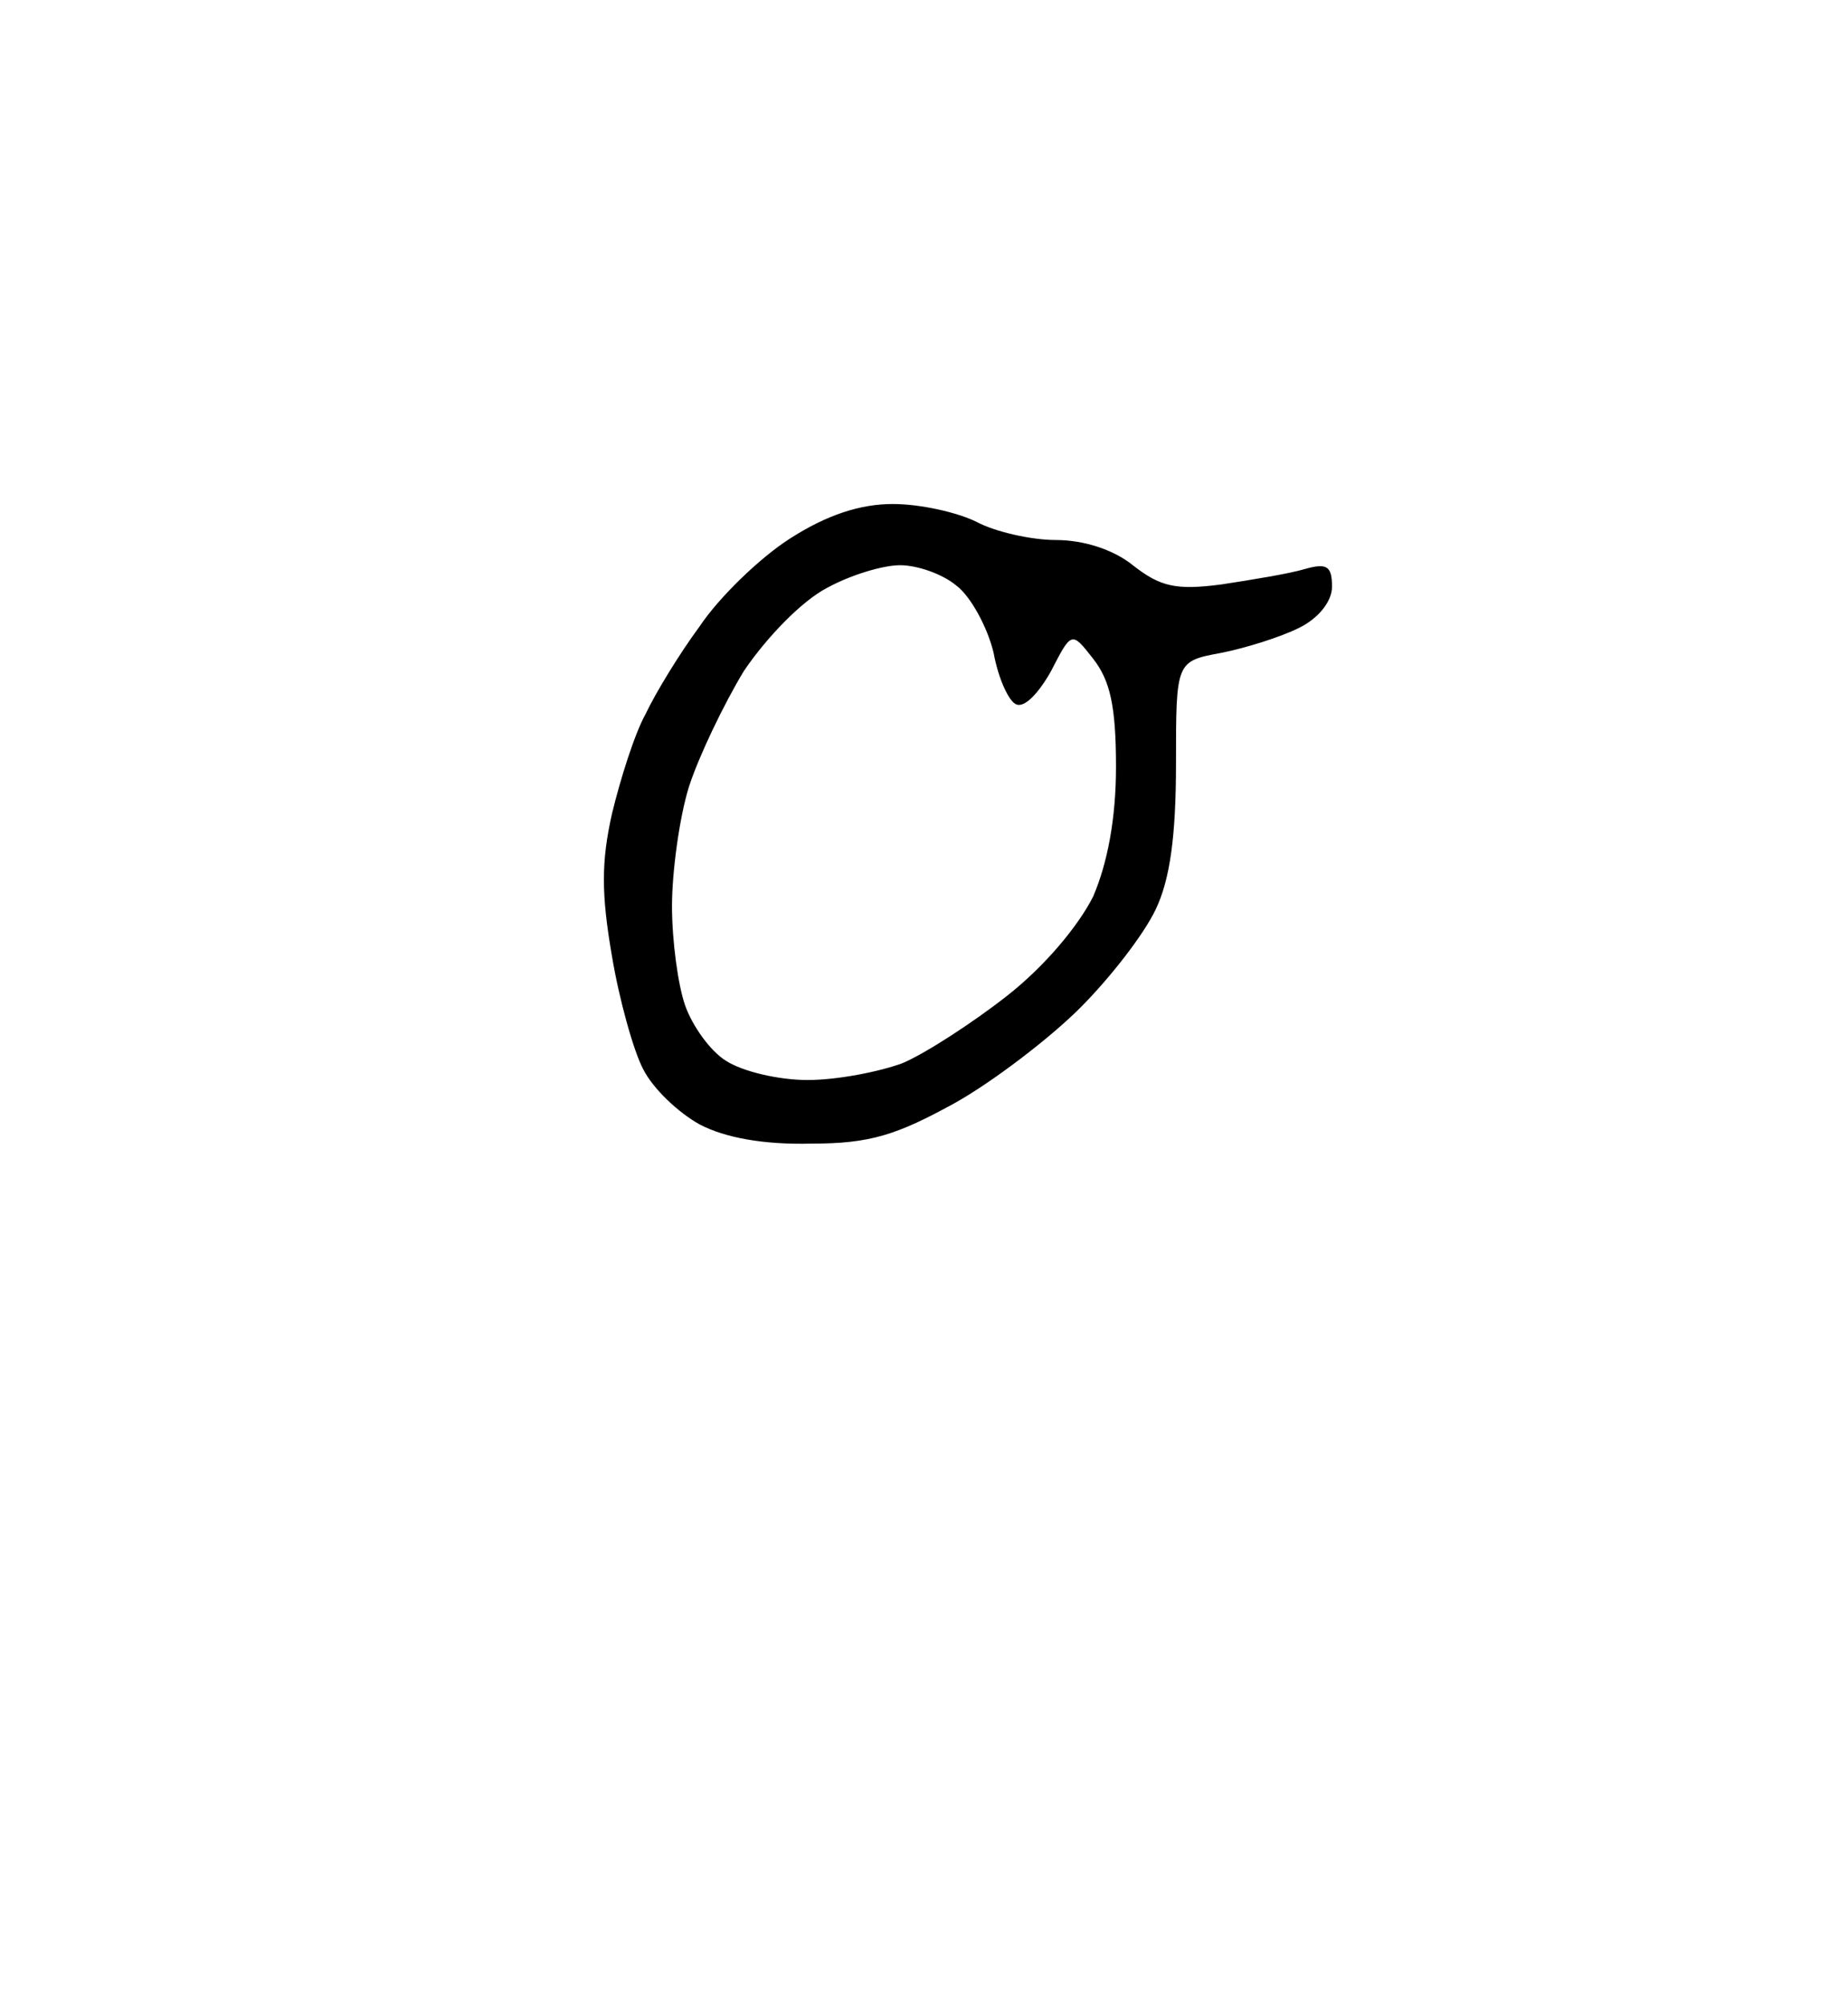 <?xml version="1.0" standalone="no"?>
<!DOCTYPE svg PUBLIC "-//W3C//DTD SVG 20010904//EN"
 "http://www.w3.org/TR/2001/REC-SVG-20010904/DTD/svg10.dtd">
<svg version="1.0" xmlns="http://www.w3.org/2000/svg"
 width="154pt" height="167pt" viewBox="0 0 154 167"
 preserveAspectRatio="xMidYMid meet">
<g transform="translate(0,167) scale(0.1,-0.1)"
fill="#000000" stroke="none">
<path d="M744 1250 c-27 0 -55 -9 -86 -29 -25 -16 -59 -49 -75 -73 -17 -23
-37 -56 -45 -73 -9 -16 -21 -54 -28 -83 -9 -40 -9 -67 0 -119 6 -36 18 -79 26
-94 8 -16 29 -36 47 -46 21 -11 53 -17 93 -16 49 0 71 7 120 34 32 18 79 54
104 79 25 25 53 61 63 82 12 25 17 61 17 122 0 85 0 85 38 92 20 4 49 13 65
21 16 8 27 22 27 34 0 17 -4 20 -22 15 -13 -4 -44 -9 -70 -13 -38 -5 -51 -2
-74 16 -16 13 -41 21 -64 21 -21 0 -51 7 -66 15 -16 8 -47 15 -70 15z m6 -51
c14 0 35 -7 47 -17 12 -9 26 -35 31 -56 4 -22 13 -41 19 -43 7 -3 19 10 29 28
17 33 17 33 35 10 14 -18 19 -39 19 -90 0 -43 -7 -80 -19 -108 -12 -24 -40
-58 -72 -83 -28 -22 -68 -48 -87 -56 -19 -7 -54 -14 -79 -14 -24 0 -54 7 -68
16 -13 8 -28 29 -34 46 -6 17 -11 54 -11 83 0 28 6 73 14 99 8 25 29 69 46 97
19 28 48 58 69 69 20 11 47 19 61 19z"/>
</g>
</svg>

